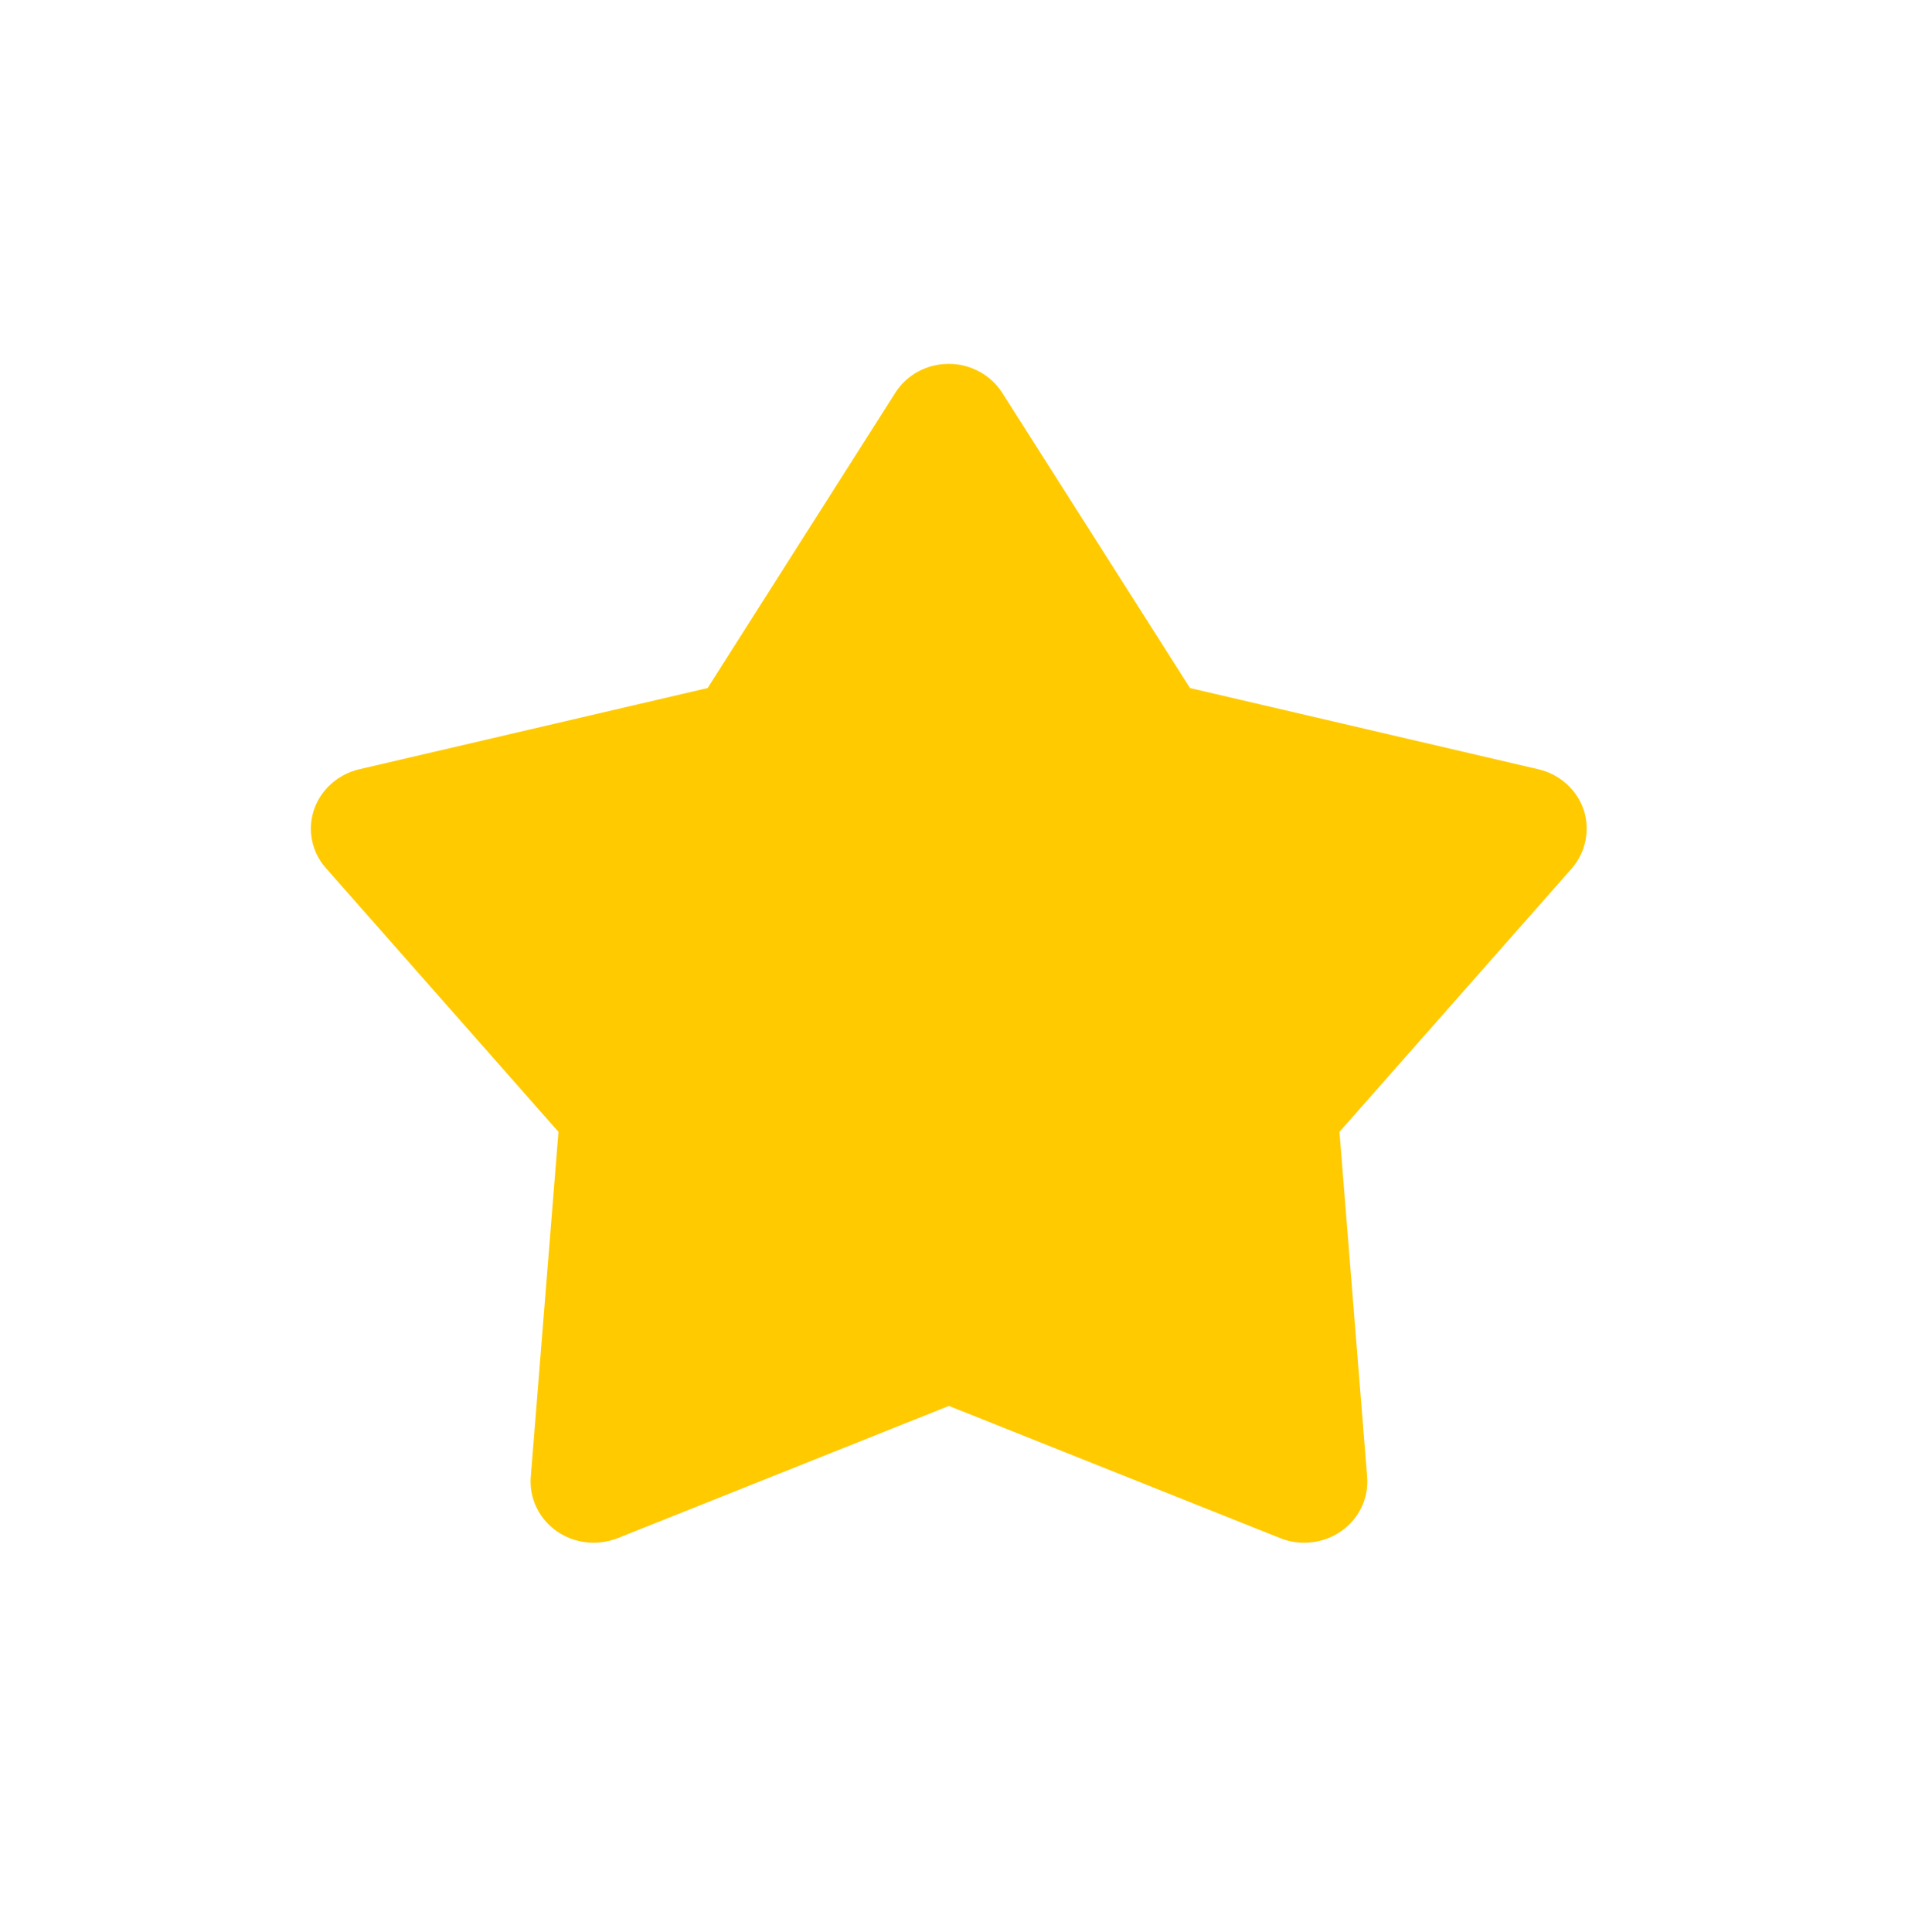 <?xml version="1.0" encoding="UTF-8"?>
<svg width="72px" height="73px" viewBox="0 0 72 73" version="1.1" xmlns="http://www.w3.org/2000/svg" xmlns:xlink="http://www.w3.org/1999/xlink">
    <!-- Generator: Sketch 56.2 (81672) - https://sketch.com -->
    <title>after@2x</title>
    <desc>Created with Sketch.</desc>
    <g id="页面-1" stroke="none" stroke-width="1" fill="none" fill-rule="evenodd">
        <g id="已收藏" transform="translate(-339, -1002)" fill-rule="nonzero">
            <g id="编组-27" transform="translate(339, 1002)">
                <rect id="star备份" fill="#000000" opacity="0" x="1.00186526e-12" y="-8.17124146e-13" width="71.818" height="71.818"></rect>
                <path d="M59.617,30.678 C59.386,29.999 58.81,29.484 58.09,29.314 L44.821,26.221 L37.671,14.982 C37.281,14.371 36.594,14 35.858,14 C35.117,14 34.431,14.371 34.046,14.982 L26.901,26.221 L13.632,29.314 C12.913,29.484 12.336,29.999 12.105,30.678 C11.875,31.357 12.028,32.105 12.512,32.647 L21.365,42.686 L20.31,55.836 C20.256,56.547 20.585,57.237 21.184,57.656 C21.552,57.916 21.991,58.048 22.436,58.048 C22.71,58.048 22.985,57.995 23.249,57.895 L35.864,52.859 L48.485,57.895 C48.748,58.001 49.023,58.048 49.297,58.048 C49.742,58.048 50.176,57.916 50.55,57.656 C51.148,57.237 51.478,56.547 51.423,55.836 L50.368,42.686 L59.222,32.647 C59.688,32.105 59.842,31.357 59.617,30.678 Z" id="Shape" stroke="#FFCA00" stroke-width="0.5" fill="#FFCA00"></path>
            </g>
        </g>
    </g>
</svg>
